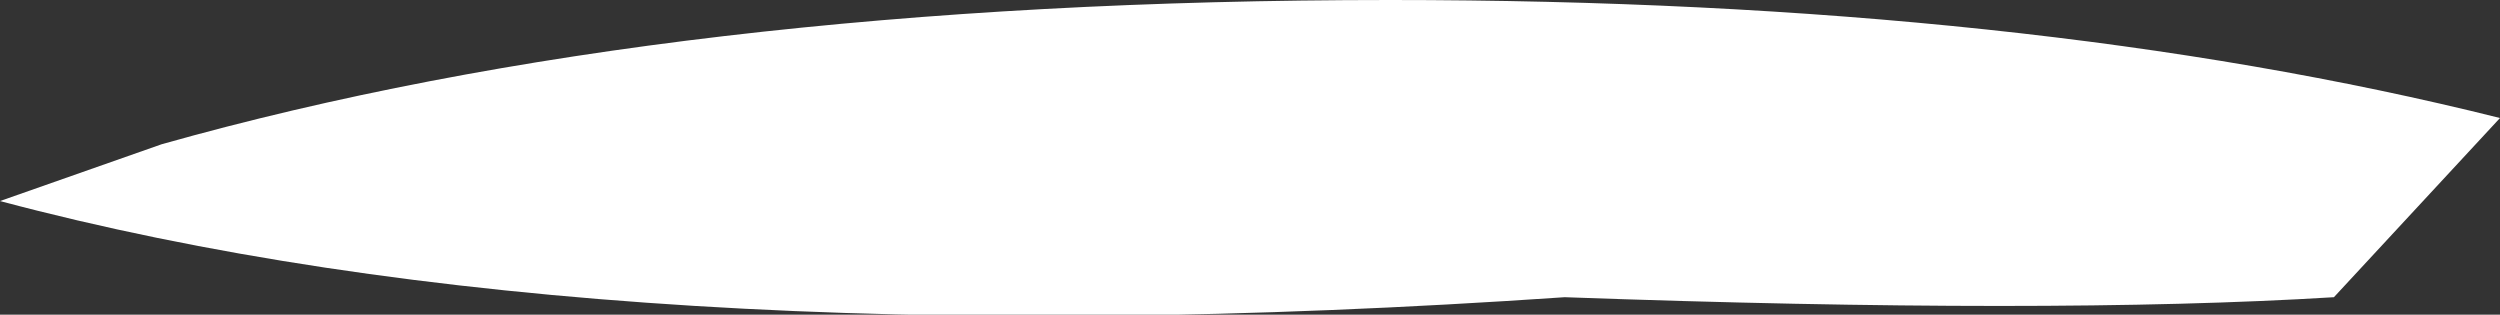 <?xml version="1.0" encoding="UTF-8" standalone="no"?>
<svg xmlns:xlink="http://www.w3.org/1999/xlink" height="3.6px" width="28.6px" xmlns="http://www.w3.org/2000/svg">
  <rect width="100%" height="100%" fill="#333333" stroke="none"/>
  <g transform="matrix(1.0, 0.0, 0.0, 1.0, 14.3, 1.8)">
    <path d="M-14.3 0.5 L-12.45 -0.15 Q-6.6 -1.8 1.6 -1.8 8.9 -1.8 14.3 -0.45 L12.4 1.6 Q9.15 1.8 3.6 1.6 -7.35 2.35 -14.3 0.5" fill="#ffffff" fill-rule="evenodd" stroke="none"/>
  </g>
</svg>
